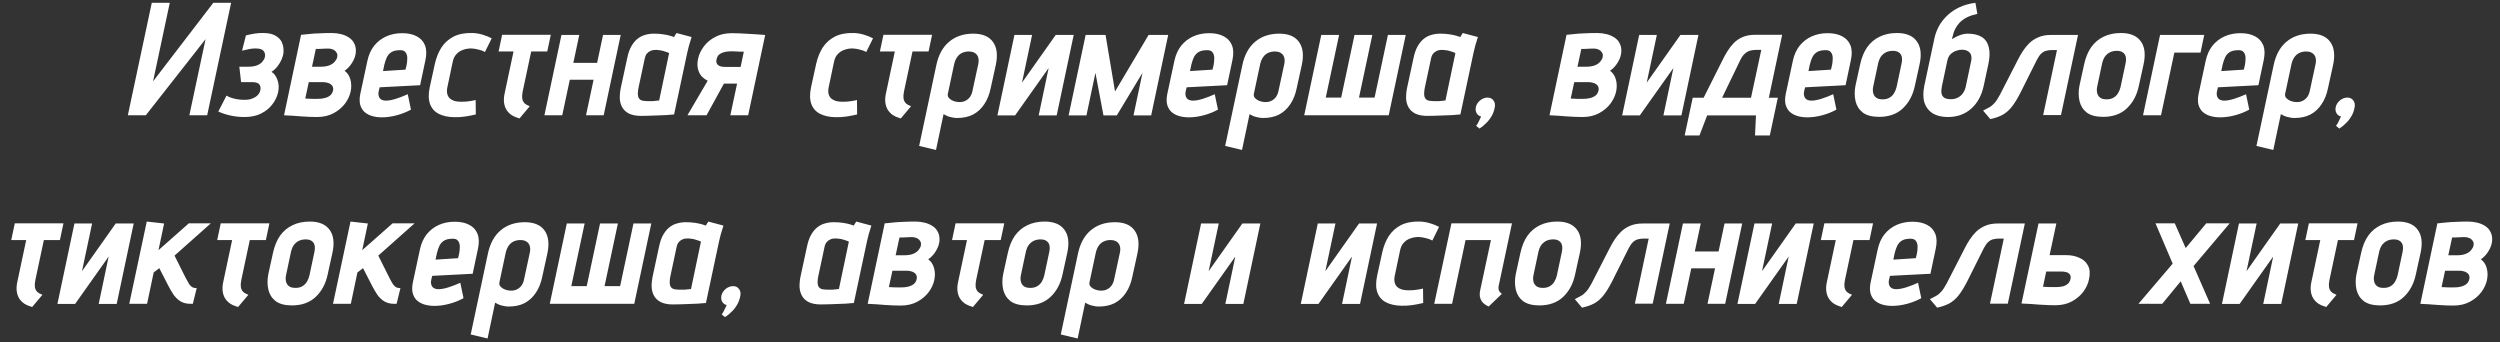 <svg width="358" height="49" viewBox="0 0 358 49" fill="none" xmlns="http://www.w3.org/2000/svg">
<rect x="0" y="0" width="358" height="49" fill="#333333" stroke="none"/>
<path d="M21.734 0.404H24.31L21.918 11.651L30.543 0.404H33.096L29.669 16.504H27.116L29.439 5.602L20.883 16.504H18.307L21.734 0.404ZM34.663 7.258L35.215 5.073C35.69 4.95 36.135 4.858 36.549 4.797C36.963 4.735 37.377 4.712 37.791 4.728C38.542 4.743 39.125 4.889 39.539 5.165C39.968 5.425 40.259 5.763 40.413 6.177C40.566 6.575 40.627 7.005 40.597 7.465C40.581 7.771 40.497 8.109 40.344 8.477C40.19 8.829 39.991 9.167 39.746 9.489C39.5 9.811 39.209 10.079 38.872 10.294C39.224 10.478 39.508 10.854 39.723 11.421C39.937 11.988 39.968 12.601 39.815 13.261C39.677 13.859 39.401 14.426 38.987 14.963C38.588 15.484 38.059 15.914 37.4 16.251C36.74 16.588 35.951 16.757 35.031 16.757C34.325 16.757 33.658 16.688 33.03 16.55C32.401 16.412 31.811 16.22 31.259 15.975L32.432 13.698C32.646 13.82 32.892 13.928 33.168 14.02C33.444 14.112 33.743 14.181 34.065 14.227C34.387 14.273 34.709 14.296 35.031 14.296C35.429 14.296 35.774 14.242 36.066 14.135C36.372 14.027 36.625 13.882 36.825 13.698C37.024 13.514 37.162 13.307 37.239 13.077C37.3 12.893 37.323 12.724 37.308 12.571C37.308 12.402 37.262 12.257 37.17 12.134C37.093 12.011 36.97 11.919 36.802 11.858C36.648 11.796 36.457 11.766 36.227 11.766H34.525L34.272 9.558H35.491C36.043 9.558 36.487 9.489 36.825 9.351C37.162 9.213 37.415 9.036 37.584 8.822C37.768 8.607 37.883 8.392 37.929 8.178C37.975 7.978 37.975 7.81 37.929 7.672C37.898 7.518 37.837 7.396 37.745 7.304C37.668 7.196 37.561 7.12 37.423 7.074C37.285 7.012 37.131 6.974 36.963 6.959C36.671 6.928 36.395 6.928 36.135 6.959C35.874 6.989 35.621 7.035 35.376 7.097C35.146 7.143 34.908 7.196 34.663 7.258ZM49.346 10.133C49.76 10.44 50.036 10.854 50.174 11.375C50.327 11.896 50.342 12.463 50.22 13.077C50.097 13.675 49.829 14.258 49.415 14.825C49.001 15.377 48.456 15.837 47.782 16.205C47.107 16.573 46.31 16.757 45.39 16.757C45.098 16.757 44.753 16.749 44.355 16.734C43.956 16.718 43.542 16.695 43.113 16.665C42.683 16.634 42.285 16.604 41.917 16.573C41.549 16.558 41.25 16.542 41.02 16.527C40.79 16.512 40.675 16.504 40.675 16.504L43.113 4.981C43.113 4.981 43.212 4.973 43.412 4.958C43.626 4.927 43.925 4.896 44.309 4.866C44.707 4.82 45.175 4.789 45.712 4.774C46.248 4.743 46.846 4.728 47.506 4.728C47.966 4.728 48.41 4.781 48.84 4.889C49.269 4.996 49.645 5.157 49.967 5.372C50.304 5.586 50.557 5.87 50.726 6.223C50.91 6.56 50.986 6.974 50.956 7.465C50.925 7.94 50.756 8.431 50.45 8.937C50.158 9.427 49.79 9.826 49.346 10.133ZM47.092 6.959C46.954 6.959 46.808 6.959 46.655 6.959C46.501 6.959 46.34 6.966 46.172 6.982C46.018 6.982 45.857 6.989 45.689 7.005C45.535 7.005 45.382 7.005 45.229 7.005L44.677 9.558H45.85C46.402 9.558 46.846 9.489 47.184 9.351C47.521 9.213 47.774 9.036 47.943 8.822C48.127 8.607 48.242 8.392 48.288 8.178C48.334 7.978 48.326 7.81 48.265 7.672C48.203 7.518 48.111 7.388 47.989 7.281C47.881 7.173 47.743 7.097 47.575 7.051C47.421 6.989 47.26 6.959 47.092 6.959ZM45.505 14.158C45.857 14.158 46.187 14.12 46.494 14.043C46.8 13.966 47.061 13.844 47.276 13.675C47.49 13.491 47.628 13.253 47.69 12.962C47.736 12.778 47.728 12.609 47.667 12.456C47.621 12.303 47.529 12.18 47.391 12.088C47.268 11.98 47.107 11.904 46.908 11.858C46.724 11.796 46.517 11.766 46.287 11.766H44.217L43.711 14.112C43.879 14.112 44.048 14.12 44.217 14.135C44.385 14.135 44.546 14.143 44.7 14.158C44.853 14.158 44.999 14.158 45.137 14.158C45.275 14.158 45.397 14.158 45.505 14.158ZM54.227 13.077C54.181 13.276 54.174 13.46 54.204 13.629C54.235 13.782 54.289 13.92 54.365 14.043C54.457 14.165 54.58 14.258 54.733 14.319C54.887 14.38 55.063 14.411 55.262 14.411C55.676 14.411 56.167 14.319 56.734 14.135C57.302 13.951 57.854 13.736 58.39 13.491L58.85 15.699C58.237 16.036 57.562 16.305 56.826 16.504C56.09 16.703 55.377 16.803 54.687 16.803C54.151 16.803 53.66 16.734 53.215 16.596C52.786 16.458 52.426 16.251 52.134 15.975C51.858 15.699 51.667 15.346 51.559 14.917C51.467 14.488 51.483 13.982 51.605 13.399L52.617 8.684C52.801 7.84 53.123 7.127 53.583 6.545C54.059 5.962 54.634 5.517 55.308 5.211C55.998 4.904 56.757 4.751 57.585 4.751C58.413 4.751 59.103 4.896 59.655 5.188C60.223 5.479 60.621 5.908 60.851 6.476C61.081 7.043 61.104 7.756 60.92 8.615L60.161 12.203L54.365 12.502L54.227 13.077ZM58.229 9.305C58.291 8.983 58.321 8.653 58.321 8.316C58.321 7.978 58.237 7.702 58.068 7.488C57.915 7.258 57.608 7.158 57.148 7.189C56.673 7.204 56.297 7.304 56.021 7.488C55.761 7.656 55.554 7.894 55.4 8.201C55.262 8.492 55.14 8.852 55.032 9.282L54.848 10.179L58.068 9.972L58.229 9.305ZM69.448 7.442C69.172 7.288 68.858 7.173 68.505 7.097C68.168 7.005 67.823 6.951 67.47 6.936C67.056 6.936 66.665 7.005 66.297 7.143C65.929 7.265 65.615 7.472 65.354 7.764C65.094 8.04 64.917 8.408 64.825 8.868L64.066 12.479C63.99 12.832 63.982 13.146 64.043 13.422C64.105 13.682 64.22 13.897 64.388 14.066C64.572 14.235 64.802 14.365 65.078 14.457C65.354 14.534 65.669 14.572 66.021 14.572C66.267 14.572 66.512 14.564 66.757 14.549C67.018 14.518 67.248 14.488 67.447 14.457C67.647 14.411 67.808 14.38 67.93 14.365C68.053 14.334 68.114 14.319 68.114 14.319L68.137 16.389C67.631 16.512 67.118 16.611 66.596 16.688C66.075 16.765 65.554 16.795 65.032 16.78C64.158 16.765 63.422 16.604 62.824 16.297C62.226 15.99 61.812 15.523 61.582 14.894C61.352 14.265 61.337 13.468 61.536 12.502L62.272 9.144C62.472 8.254 62.786 7.472 63.215 6.798C63.66 6.123 64.243 5.602 64.963 5.234C65.699 4.866 66.596 4.697 67.654 4.728C68.145 4.743 68.62 4.82 69.08 4.958C69.556 5.096 70 5.272 70.414 5.487L69.448 7.442ZM74.848 13.1C74.771 13.483 74.748 13.813 74.779 14.089C74.825 14.365 74.932 14.595 75.101 14.779C75.285 14.947 75.538 15.093 75.86 15.216L74.388 16.964C73.959 16.841 73.583 16.68 73.261 16.481C72.954 16.266 72.709 16.013 72.525 15.722C72.341 15.415 72.226 15.07 72.18 14.687C72.134 14.303 72.157 13.889 72.249 13.445L73.537 7.373H71.398L71.904 4.981H78.873L78.367 7.373H76.067L74.848 13.1ZM85.505 9.006L86.356 5.004H88.886L86.448 16.504H83.918L84.999 11.421H81.595L80.514 16.504H77.961L80.399 5.004H82.952L82.101 9.006H85.505ZM99.037 5.303C98.884 5.778 98.754 6.207 98.646 6.591C98.554 6.959 98.478 7.273 98.416 7.534L96.53 16.389C96.53 16.389 96.423 16.396 96.208 16.412C96.009 16.427 95.733 16.45 95.38 16.481C95.043 16.496 94.66 16.512 94.23 16.527C93.816 16.542 93.395 16.558 92.965 16.573C92.551 16.588 92.168 16.596 91.815 16.596C91.11 16.596 90.535 16.488 90.09 16.274C89.661 16.059 89.339 15.768 89.124 15.4C88.91 15.032 88.787 14.61 88.756 14.135C88.741 13.644 88.787 13.13 88.894 12.594L89.814 8.339C89.952 7.664 90.144 7.104 90.389 6.66C90.65 6.2 90.941 5.839 91.263 5.579C91.601 5.303 91.969 5.111 92.367 5.004C92.766 4.881 93.195 4.82 93.655 4.82C94.131 4.82 94.568 4.85 94.966 4.912C95.365 4.973 95.695 5.042 95.955 5.119C96.231 5.195 96.423 5.257 96.53 5.303C96.53 5.303 96.561 5.241 96.622 5.119C96.699 4.981 96.783 4.85 96.875 4.728L99.037 5.303ZM91.424 12.617C91.332 13.123 91.317 13.514 91.378 13.79C91.44 14.05 91.578 14.235 91.792 14.342C92.022 14.434 92.321 14.48 92.689 14.48C92.827 14.48 92.965 14.48 93.103 14.48C93.241 14.48 93.379 14.48 93.517 14.48C93.655 14.464 93.793 14.449 93.931 14.434C94.085 14.418 94.238 14.403 94.391 14.388L95.817 7.603C95.71 7.541 95.58 7.488 95.426 7.442C95.273 7.38 95.104 7.327 94.92 7.281C94.752 7.235 94.583 7.204 94.414 7.189C94.261 7.158 94.123 7.143 94 7.143C93.878 7.143 93.732 7.15 93.563 7.166C93.41 7.181 93.249 7.235 93.08 7.327C92.912 7.403 92.758 7.526 92.62 7.695C92.482 7.863 92.383 8.101 92.321 8.408L91.424 12.617ZM104.791 4.751C105.082 4.751 105.427 4.758 105.826 4.774C106.24 4.789 106.661 4.812 107.091 4.843C107.52 4.858 107.919 4.881 108.287 4.912C108.67 4.942 108.977 4.965 109.207 4.981C109.452 4.996 109.575 5.004 109.575 5.004L107.137 16.504H104.584L105.55 11.973H104.262C104.2 11.973 104.131 11.973 104.055 11.973C103.993 11.973 103.932 11.973 103.871 11.973C103.809 11.973 103.74 11.973 103.664 11.973L101.18 16.504H98.443L101.341 11.559C101.003 11.39 100.704 11.168 100.444 10.892C100.198 10.601 100.03 10.248 99.938 9.834C99.846 9.42 99.853 8.952 99.961 8.431C100.083 7.833 100.352 7.25 100.766 6.683C101.18 6.115 101.724 5.655 102.399 5.303C103.073 4.935 103.871 4.751 104.791 4.751ZM103.917 9.581H106.056L106.516 7.396C106.347 7.396 106.171 7.396 105.987 7.396C105.818 7.38 105.649 7.373 105.481 7.373C105.327 7.357 105.182 7.35 105.044 7.35C104.906 7.35 104.783 7.35 104.676 7.35C104.154 7.35 103.702 7.434 103.319 7.603C102.935 7.756 102.698 8.055 102.606 8.5C102.56 8.684 102.56 8.845 102.606 8.983C102.652 9.121 102.728 9.236 102.836 9.328C102.958 9.42 103.112 9.489 103.296 9.535C103.48 9.565 103.687 9.581 103.917 9.581ZM124.051 7.442C123.775 7.288 123.461 7.173 123.108 7.097C122.771 7.005 122.426 6.951 122.073 6.936C121.659 6.936 121.268 7.005 120.9 7.143C120.532 7.265 120.218 7.472 119.957 7.764C119.696 8.04 119.52 8.408 119.428 8.868L118.669 12.479C118.592 12.832 118.585 13.146 118.646 13.422C118.707 13.682 118.822 13.897 118.991 14.066C119.175 14.235 119.405 14.365 119.681 14.457C119.957 14.534 120.271 14.572 120.624 14.572C120.869 14.572 121.115 14.564 121.36 14.549C121.621 14.518 121.851 14.488 122.05 14.457C122.249 14.411 122.41 14.38 122.533 14.365C122.656 14.334 122.717 14.319 122.717 14.319L122.74 16.389C122.234 16.512 121.72 16.611 121.199 16.688C120.678 16.765 120.156 16.795 119.635 16.78C118.761 16.765 118.025 16.604 117.427 16.297C116.829 15.99 116.415 15.523 116.185 14.894C115.955 14.265 115.94 13.468 116.139 12.502L116.875 9.144C117.074 8.254 117.389 7.472 117.818 6.798C118.263 6.123 118.845 5.602 119.566 5.234C120.302 4.866 121.199 4.697 122.257 4.728C122.748 4.743 123.223 4.82 123.683 4.958C124.158 5.096 124.603 5.272 125.017 5.487L124.051 7.442ZM129.451 13.1C129.374 13.483 129.351 13.813 129.382 14.089C129.428 14.365 129.535 14.595 129.704 14.779C129.888 14.947 130.141 15.093 130.463 15.216L128.991 16.964C128.561 16.841 128.186 16.68 127.864 16.481C127.557 16.266 127.312 16.013 127.128 15.722C126.944 15.415 126.829 15.07 126.783 14.687C126.737 14.303 126.76 13.889 126.852 13.445L128.14 7.373H126.001L126.507 4.981H133.476L132.97 7.373H130.67L129.451 13.1ZM141.879 12.571C141.695 13.506 141.38 14.296 140.936 14.94C140.506 15.584 139.97 16.075 139.326 16.412C138.682 16.734 137.93 16.895 137.072 16.895C136.888 16.895 136.704 16.88 136.52 16.849C136.336 16.818 136.159 16.78 135.991 16.734C135.822 16.688 135.661 16.627 135.508 16.55C135.37 16.488 135.239 16.419 135.117 16.343L134.036 21.472L131.621 20.897L134.082 9.328C134.388 7.871 134.994 6.759 135.899 5.993C136.819 5.211 137.976 4.82 139.372 4.82C140.69 4.82 141.633 5.218 142.201 6.016C142.768 6.813 142.898 7.917 142.592 9.328L141.879 12.571ZM140.085 9.19C140.161 8.822 140.161 8.507 140.085 8.247C140.008 7.971 139.855 7.756 139.625 7.603C139.395 7.449 139.096 7.373 138.728 7.373C138.375 7.373 138.053 7.442 137.762 7.58C137.47 7.718 137.233 7.925 137.049 8.201C136.865 8.461 136.727 8.791 136.635 9.19L135.738 13.399C135.692 13.598 135.715 13.774 135.807 13.928C135.914 14.081 136.06 14.211 136.244 14.319C136.428 14.426 136.619 14.503 136.819 14.549C137.033 14.595 137.233 14.618 137.417 14.618C137.754 14.618 138.045 14.549 138.291 14.411C138.551 14.273 138.766 14.081 138.935 13.836C139.103 13.575 139.218 13.268 139.28 12.916L140.085 9.19ZM147.797 5.004L146.348 11.835L151.178 5.004H153.754L151.316 16.527H148.74L150.166 9.742L145.359 16.527H142.829L145.267 5.004H147.797ZM164.479 5.004H167.285L164.847 16.527H162.317L163.605 10.432L159.925 16.527H158.016L156.866 10.432L155.578 16.527H153.025L155.463 5.004H158.315L159.672 13.1L164.479 5.004ZM169.789 13.077C169.743 13.276 169.735 13.46 169.766 13.629C169.797 13.782 169.85 13.92 169.927 14.043C170.019 14.165 170.142 14.258 170.295 14.319C170.448 14.38 170.625 14.411 170.824 14.411C171.238 14.411 171.729 14.319 172.296 14.135C172.863 13.951 173.415 13.736 173.952 13.491L174.412 15.699C173.799 16.036 173.124 16.305 172.388 16.504C171.652 16.703 170.939 16.803 170.249 16.803C169.712 16.803 169.222 16.734 168.777 16.596C168.348 16.458 167.987 16.251 167.696 15.975C167.42 15.699 167.228 15.346 167.121 14.917C167.029 14.488 167.044 13.982 167.167 13.399L168.179 8.684C168.363 7.84 168.685 7.127 169.145 6.545C169.62 5.962 170.195 5.517 170.87 5.211C171.56 4.904 172.319 4.751 173.147 4.751C173.975 4.751 174.665 4.896 175.217 5.188C175.784 5.479 176.183 5.908 176.413 6.476C176.643 7.043 176.666 7.756 176.482 8.615L175.723 12.203L169.927 12.502L169.789 13.077ZM173.791 9.305C173.852 8.983 173.883 8.653 173.883 8.316C173.883 7.978 173.799 7.702 173.63 7.488C173.477 7.258 173.17 7.158 172.71 7.189C172.235 7.204 171.859 7.304 171.583 7.488C171.322 7.656 171.115 7.894 170.962 8.201C170.824 8.492 170.701 8.852 170.594 9.282L170.41 10.179L173.63 9.972L173.791 9.305ZM185.7 12.571C185.516 13.506 185.202 14.296 184.757 14.94C184.328 15.584 183.791 16.075 183.147 16.412C182.503 16.734 181.752 16.895 180.893 16.895C180.709 16.895 180.525 16.88 180.341 16.849C180.157 16.818 179.981 16.78 179.812 16.734C179.643 16.688 179.482 16.627 179.329 16.55C179.191 16.488 179.061 16.419 178.938 16.343L177.857 21.472L175.442 20.897L177.903 9.328C178.21 7.871 178.815 6.759 179.72 5.993C180.64 5.211 181.798 4.82 183.193 4.82C184.512 4.82 185.455 5.218 186.022 6.016C186.589 6.813 186.72 7.917 186.413 9.328L185.7 12.571ZM183.906 9.19C183.983 8.822 183.983 8.507 183.906 8.247C183.829 7.971 183.676 7.756 183.446 7.603C183.216 7.449 182.917 7.373 182.549 7.373C182.196 7.373 181.874 7.442 181.583 7.58C181.292 7.718 181.054 7.925 180.87 8.201C180.686 8.461 180.548 8.791 180.456 9.19L179.559 13.399C179.513 13.598 179.536 13.774 179.628 13.928C179.735 14.081 179.881 14.211 180.065 14.319C180.249 14.426 180.441 14.503 180.64 14.549C180.855 14.595 181.054 14.618 181.238 14.618C181.575 14.618 181.867 14.549 182.112 14.411C182.373 14.273 182.587 14.081 182.756 13.836C182.925 13.575 183.04 13.268 183.101 12.916L183.906 9.19ZM198.749 5.004H201.302L198.864 16.504H186.766L189.204 5.004H191.757L189.848 13.974H192.056L193.965 5.004H196.518L194.609 13.974H196.84L198.749 5.004ZM211.634 5.303C211.481 5.778 211.35 6.207 211.243 6.591C211.151 6.959 211.074 7.273 211.013 7.534L209.127 16.389C209.127 16.389 209.02 16.396 208.805 16.412C208.606 16.427 208.33 16.45 207.977 16.481C207.64 16.496 207.256 16.512 206.827 16.527C206.413 16.542 205.991 16.558 205.562 16.573C205.148 16.588 204.765 16.596 204.412 16.596C203.707 16.596 203.132 16.488 202.687 16.274C202.258 16.059 201.936 15.768 201.721 15.4C201.506 15.032 201.384 14.61 201.353 14.135C201.338 13.644 201.384 13.13 201.491 12.594L202.411 8.339C202.549 7.664 202.741 7.104 202.986 6.66C203.247 6.2 203.538 5.839 203.86 5.579C204.197 5.303 204.565 5.111 204.964 5.004C205.363 4.881 205.792 4.82 206.252 4.82C206.727 4.82 207.164 4.85 207.563 4.912C207.962 4.973 208.291 5.042 208.552 5.119C208.828 5.195 209.02 5.257 209.127 5.303C209.127 5.303 209.158 5.241 209.219 5.119C209.296 4.981 209.38 4.85 209.472 4.728L211.634 5.303ZM204.021 12.617C203.929 13.123 203.914 13.514 203.975 13.79C204.036 14.05 204.174 14.235 204.389 14.342C204.619 14.434 204.918 14.48 205.286 14.48C205.424 14.48 205.562 14.48 205.7 14.48C205.838 14.48 205.976 14.48 206.114 14.48C206.252 14.464 206.39 14.449 206.528 14.434C206.681 14.418 206.835 14.403 206.988 14.388L208.414 7.603C208.307 7.541 208.176 7.488 208.023 7.442C207.87 7.38 207.701 7.327 207.517 7.281C207.348 7.235 207.18 7.204 207.011 7.189C206.858 7.158 206.72 7.143 206.597 7.143C206.474 7.143 206.329 7.15 206.16 7.166C206.007 7.181 205.846 7.235 205.677 7.327C205.508 7.403 205.355 7.526 205.217 7.695C205.079 7.863 204.979 8.101 204.918 8.408L204.021 12.617ZM211.384 18.022C211.553 17.807 211.683 17.585 211.775 17.355C211.883 17.14 211.99 16.918 212.097 16.688C211.806 16.611 211.591 16.45 211.453 16.205C211.315 15.96 211.277 15.676 211.338 15.354C211.415 14.986 211.614 14.664 211.936 14.388C212.274 14.112 212.634 13.974 213.017 13.974C213.385 13.974 213.669 14.112 213.868 14.388C214.068 14.664 214.129 14.986 214.052 15.354C213.96 15.875 213.792 16.328 213.546 16.711C213.316 17.094 213.063 17.409 212.787 17.654C212.527 17.915 212.304 18.106 212.12 18.229C211.936 18.352 211.852 18.413 211.867 18.413L211.384 18.022ZM230.561 10.133C230.975 10.44 231.251 10.854 231.389 11.375C231.542 11.896 231.557 12.463 231.435 13.077C231.312 13.675 231.044 14.258 230.63 14.825C230.216 15.377 229.671 15.837 228.997 16.205C228.322 16.573 227.525 16.757 226.605 16.757C226.313 16.757 225.968 16.749 225.57 16.734C225.171 16.718 224.757 16.695 224.328 16.665C223.898 16.634 223.5 16.604 223.132 16.573C222.764 16.558 222.465 16.542 222.235 16.527C222.005 16.512 221.89 16.504 221.89 16.504L224.328 4.981C224.328 4.981 224.427 4.973 224.627 4.958C224.841 4.927 225.14 4.896 225.524 4.866C225.922 4.82 226.39 4.789 226.927 4.774C227.463 4.743 228.061 4.728 228.721 4.728C229.181 4.728 229.625 4.781 230.055 4.889C230.484 4.996 230.86 5.157 231.182 5.372C231.519 5.586 231.772 5.87 231.941 6.223C232.125 6.56 232.201 6.974 232.171 7.465C232.14 7.94 231.971 8.431 231.665 8.937C231.373 9.427 231.005 9.826 230.561 10.133ZM228.307 6.959C228.169 6.959 228.023 6.959 227.87 6.959C227.716 6.959 227.555 6.966 227.387 6.982C227.233 6.982 227.072 6.989 226.904 7.005C226.75 7.005 226.597 7.005 226.444 7.005L225.892 9.558H227.065C227.617 9.558 228.061 9.489 228.399 9.351C228.736 9.213 228.989 9.036 229.158 8.822C229.342 8.607 229.457 8.392 229.503 8.178C229.549 7.978 229.541 7.81 229.48 7.672C229.418 7.518 229.326 7.388 229.204 7.281C229.096 7.173 228.958 7.097 228.79 7.051C228.636 6.989 228.475 6.959 228.307 6.959ZM226.72 14.158C227.072 14.158 227.402 14.12 227.709 14.043C228.015 13.966 228.276 13.844 228.491 13.675C228.705 13.491 228.843 13.253 228.905 12.962C228.951 12.778 228.943 12.609 228.882 12.456C228.836 12.303 228.744 12.18 228.606 12.088C228.483 11.98 228.322 11.904 228.123 11.858C227.939 11.796 227.732 11.766 227.502 11.766H225.432L224.926 14.112C225.094 14.112 225.263 14.12 225.432 14.135C225.6 14.135 225.761 14.143 225.915 14.158C226.068 14.158 226.214 14.158 226.352 14.158C226.49 14.158 226.612 14.158 226.72 14.158ZM237.259 5.004L235.81 11.835L240.64 5.004H243.216L240.778 16.527H238.202L239.628 9.742L234.821 16.527H232.291L234.729 5.004H237.259ZM253.297 13.997H254.585L253.435 19.402H251.319L251.457 16.527H244.465L243.361 19.402H241.245L242.395 13.997H243.959L246.742 8.454C246.926 8.086 247.141 7.702 247.386 7.304C247.647 6.89 247.946 6.506 248.283 6.154C248.636 5.801 249.057 5.517 249.548 5.303C250.054 5.088 250.652 4.981 251.342 4.981H255.206L253.297 13.997ZM246.604 13.997H250.744L252.216 7.143H251.503C251.258 7.143 251.028 7.166 250.813 7.212C250.598 7.242 250.399 7.311 250.215 7.419C250.031 7.526 249.855 7.672 249.686 7.856C249.517 8.04 249.364 8.277 249.226 8.569L246.604 13.997ZM258.352 13.077C258.306 13.276 258.299 13.46 258.329 13.629C258.36 13.782 258.414 13.92 258.49 14.043C258.582 14.165 258.705 14.258 258.858 14.319C259.012 14.38 259.188 14.411 259.387 14.411C259.801 14.411 260.292 14.319 260.859 14.135C261.427 13.951 261.979 13.736 262.515 13.491L262.975 15.699C262.362 16.036 261.687 16.305 260.951 16.504C260.215 16.703 259.502 16.803 258.812 16.803C258.276 16.803 257.785 16.734 257.34 16.596C256.911 16.458 256.551 16.251 256.259 15.975C255.983 15.699 255.792 15.346 255.684 14.917C255.592 14.488 255.608 13.982 255.73 13.399L256.742 8.684C256.926 7.84 257.248 7.127 257.708 6.545C258.184 5.962 258.759 5.517 259.433 5.211C260.123 4.904 260.882 4.751 261.71 4.751C262.538 4.751 263.228 4.896 263.78 5.188C264.348 5.479 264.746 5.908 264.976 6.476C265.206 7.043 265.229 7.756 265.045 8.615L264.286 12.203L258.49 12.502L258.352 13.077ZM262.354 9.305C262.416 8.983 262.446 8.653 262.446 8.316C262.446 7.978 262.362 7.702 262.193 7.488C262.04 7.258 261.733 7.158 261.273 7.189C260.798 7.204 260.422 7.304 260.146 7.488C259.886 7.656 259.679 7.894 259.525 8.201C259.387 8.492 259.265 8.852 259.157 9.282L258.973 10.179L262.193 9.972L262.354 9.305ZM274.217 12.249C273.941 13.598 273.366 14.687 272.492 15.515C271.634 16.328 270.499 16.734 269.088 16.734C268.076 16.734 267.294 16.527 266.742 16.113C266.206 15.684 265.861 15.132 265.707 14.457C265.554 13.767 265.554 13.031 265.707 12.249L266.374 9.213C266.589 8.231 266.926 7.411 267.386 6.752C267.862 6.092 268.452 5.594 269.157 5.257C269.878 4.904 270.706 4.728 271.641 4.728C272.975 4.728 273.926 5.126 274.493 5.924C275.061 6.706 275.191 7.802 274.884 9.213L274.217 12.249ZM272.308 9.075C272.385 8.707 272.393 8.392 272.331 8.132C272.27 7.856 272.132 7.649 271.917 7.511C271.718 7.357 271.434 7.281 271.066 7.281C270.698 7.281 270.369 7.35 270.077 7.488C269.801 7.626 269.564 7.825 269.364 8.086C269.18 8.346 269.042 8.676 268.95 9.075L268.237 12.433C268.176 12.739 268.176 13.031 268.237 13.307C268.299 13.583 268.437 13.805 268.651 13.974C268.866 14.143 269.18 14.227 269.594 14.227C269.978 14.227 270.3 14.15 270.56 13.997C270.836 13.844 271.059 13.629 271.227 13.353C271.396 13.077 271.519 12.77 271.595 12.433L272.308 9.075ZM281.753 4.82C282.611 4.82 283.294 4.981 283.8 5.303C284.306 5.625 284.635 6.108 284.789 6.752C284.957 7.396 284.942 8.193 284.743 9.144L284.076 12.249C283.784 13.644 283.186 14.748 282.282 15.561C281.377 16.358 280.265 16.757 278.947 16.757C278.088 16.757 277.367 16.588 276.785 16.251C276.217 15.898 275.819 15.392 275.589 14.733C275.374 14.058 275.366 13.23 275.566 12.249L277.015 5.464C277.137 4.896 277.352 4.321 277.659 3.739C277.981 3.156 278.402 2.627 278.924 2.152C279.399 1.707 279.966 1.331 280.626 1.025C281.285 0.718 282.036 0.511 282.88 0.404L283.156 1.991C282.634 2.098 282.159 2.251 281.73 2.451C281.316 2.65 280.94 2.918 280.603 3.256C280.357 3.516 280.15 3.815 279.982 4.153C279.813 4.49 279.675 4.904 279.568 5.395L279.522 5.602C279.721 5.479 279.943 5.356 280.189 5.234C280.449 5.111 280.71 5.011 280.971 4.935C281.247 4.858 281.507 4.82 281.753 4.82ZM280.925 7.12C280.741 7.12 280.541 7.15 280.327 7.212C280.112 7.258 279.905 7.342 279.706 7.465C279.506 7.572 279.33 7.725 279.177 7.925C279.039 8.109 278.939 8.331 278.878 8.592L278.073 12.387C277.996 12.77 277.981 13.1 278.027 13.376C278.073 13.636 278.203 13.844 278.418 13.997C278.632 14.135 278.954 14.204 279.384 14.204C279.752 14.204 280.081 14.127 280.373 13.974C280.664 13.82 280.902 13.614 281.086 13.353C281.285 13.077 281.423 12.755 281.5 12.387L282.259 8.799C282.335 8.446 282.335 8.147 282.259 7.902C282.182 7.641 282.029 7.449 281.799 7.327C281.584 7.189 281.293 7.12 280.925 7.12ZM293.707 5.004H297.571L295.133 16.481H292.58L294.558 7.166H293.845C293.523 7.166 293.232 7.204 292.971 7.281C292.726 7.357 292.496 7.495 292.281 7.695C292.082 7.894 291.882 8.185 291.683 8.569L289.337 13.261C288.908 14.104 288.494 14.779 288.095 15.285C287.712 15.775 287.275 16.159 286.784 16.435C286.309 16.695 285.718 16.902 285.013 17.056L283.978 15.837C284.315 15.668 284.607 15.515 284.852 15.377C285.113 15.239 285.358 15.04 285.588 14.779C285.833 14.518 286.094 14.127 286.37 13.606L289.015 8.454C289.199 8.086 289.421 7.702 289.682 7.304C289.943 6.905 290.249 6.529 290.602 6.177C290.97 5.824 291.407 5.54 291.913 5.326C292.419 5.111 293.017 5.004 293.707 5.004ZM306.292 12.249C306.016 13.598 305.441 14.687 304.567 15.515C303.708 16.328 302.573 16.734 301.163 16.734C300.151 16.734 299.369 16.527 298.817 16.113C298.28 15.684 297.935 15.132 297.782 14.457C297.628 13.767 297.628 13.031 297.782 12.249L298.449 9.213C298.663 8.231 299.001 7.411 299.461 6.752C299.936 6.092 300.526 5.594 301.232 5.257C301.952 4.904 302.78 4.728 303.716 4.728C305.05 4.728 306 5.126 306.568 5.924C307.135 6.706 307.265 7.802 306.959 9.213L306.292 12.249ZM304.383 9.075C304.459 8.707 304.467 8.392 304.406 8.132C304.344 7.856 304.206 7.649 303.992 7.511C303.792 7.357 303.509 7.281 303.141 7.281C302.773 7.281 302.443 7.35 302.152 7.488C301.876 7.626 301.638 7.825 301.439 8.086C301.255 8.346 301.117 8.676 301.025 9.075L300.312 12.433C300.25 12.739 300.25 13.031 300.312 13.307C300.373 13.583 300.511 13.805 300.726 13.974C300.94 14.143 301.255 14.227 301.669 14.227C302.052 14.227 302.374 14.15 302.635 13.997C302.911 13.844 303.133 13.629 303.302 13.353C303.47 13.077 303.593 12.77 303.67 12.433L304.383 9.075ZM309.319 5.004H315.644L315.115 7.534H311.366L309.457 16.504H306.881L309.319 5.004ZM317.47 13.077C317.424 13.276 317.416 13.46 317.447 13.629C317.477 13.782 317.531 13.92 317.608 14.043C317.7 14.165 317.822 14.258 317.976 14.319C318.129 14.38 318.305 14.411 318.505 14.411C318.919 14.411 319.409 14.319 319.977 14.135C320.544 13.951 321.096 13.736 321.633 13.491L322.093 15.699C321.479 16.036 320.805 16.305 320.069 16.504C319.333 16.703 318.62 16.803 317.93 16.803C317.393 16.803 316.902 16.734 316.458 16.596C316.028 16.458 315.668 16.251 315.377 15.975C315.101 15.699 314.909 15.346 314.802 14.917C314.71 14.488 314.725 13.982 314.848 13.399L315.86 8.684C316.044 7.84 316.366 7.127 316.826 6.545C317.301 5.962 317.876 5.517 318.551 5.211C319.241 4.904 320 4.751 320.828 4.751C321.656 4.751 322.346 4.896 322.898 5.188C323.465 5.479 323.864 5.908 324.094 6.476C324.324 7.043 324.347 7.756 324.163 8.615L323.404 12.203L317.608 12.502L317.47 13.077ZM321.472 9.305C321.533 8.983 321.564 8.653 321.564 8.316C321.564 7.978 321.479 7.702 321.311 7.488C321.157 7.258 320.851 7.158 320.391 7.189C319.915 7.204 319.54 7.304 319.264 7.488C319.003 7.656 318.796 7.894 318.643 8.201C318.505 8.492 318.382 8.852 318.275 9.282L318.091 10.179L321.311 9.972L321.472 9.305ZM333.381 12.571C333.197 13.506 332.882 14.296 332.438 14.94C332.008 15.584 331.472 16.075 330.828 16.412C330.184 16.734 329.432 16.895 328.574 16.895C328.39 16.895 328.206 16.88 328.022 16.849C327.838 16.818 327.661 16.78 327.493 16.734C327.324 16.688 327.163 16.627 327.01 16.55C326.872 16.488 326.741 16.419 326.619 16.343L325.538 21.472L323.123 20.897L325.584 9.328C325.89 7.871 326.496 6.759 327.401 5.993C328.321 5.211 329.478 4.82 330.874 4.82C332.192 4.82 333.135 5.218 333.703 6.016C334.27 6.813 334.4 7.917 334.094 9.328L333.381 12.571ZM331.587 9.19C331.663 8.822 331.663 8.507 331.587 8.247C331.51 7.971 331.357 7.756 331.127 7.603C330.897 7.449 330.598 7.373 330.23 7.373C329.877 7.373 329.555 7.442 329.264 7.58C328.972 7.718 328.735 7.925 328.551 8.201C328.367 8.461 328.229 8.791 328.137 9.19L327.24 13.399C327.194 13.598 327.217 13.774 327.309 13.928C327.416 14.081 327.562 14.211 327.746 14.319C327.93 14.426 328.121 14.503 328.321 14.549C328.535 14.595 328.735 14.618 328.919 14.618C329.256 14.618 329.547 14.549 329.793 14.411C330.053 14.273 330.268 14.081 330.437 13.836C330.605 13.575 330.72 13.268 330.782 12.916L331.587 9.19ZM334.515 18.022C334.684 17.807 334.814 17.585 334.906 17.355C335.014 17.14 335.121 16.918 335.228 16.688C334.937 16.611 334.722 16.45 334.584 16.205C334.446 15.96 334.408 15.676 334.469 15.354C334.546 14.986 334.745 14.664 335.067 14.388C335.405 14.112 335.765 13.974 336.148 13.974C336.516 13.974 336.8 14.112 336.999 14.388C337.199 14.664 337.26 14.986 337.183 15.354C337.091 15.875 336.923 16.328 336.677 16.711C336.447 17.094 336.194 17.409 335.918 17.654C335.658 17.915 335.435 18.106 335.251 18.229C335.067 18.352 334.983 18.413 334.998 18.413L334.515 18.022ZM5.062 40.1C4.985 40.483 4.962 40.813 4.993 41.089C5.039 41.365 5.146 41.595 5.315 41.779C5.499 41.947 5.752 42.093 6.074 42.216L4.602 43.964C4.172 43.841 3.797 43.68 3.475 43.481C3.168 43.266 2.923 43.013 2.739 42.722C2.555 42.415 2.44 42.07 2.394 41.687C2.348 41.303 2.371 40.889 2.463 40.445L3.751 34.373H1.612L2.118 31.981H9.087L8.581 34.373H6.281L5.062 40.1ZM13.189 32.004L11.74 38.835L16.57 32.004H19.146L16.708 43.527H14.132L15.558 36.742L10.751 43.527H8.221L10.659 32.004H13.189ZM26.605 39.824C26.804 40.207 26.973 40.506 27.11 40.721C27.264 40.92 27.41 41.058 27.547 41.135C27.701 41.212 27.869 41.25 28.053 41.25H28.169L27.616 43.504H27.271C26.704 43.504 26.221 43.381 25.823 43.136C25.439 42.891 25.11 42.569 24.834 42.17C24.573 41.771 24.328 41.349 24.098 40.905L22.809 38.398L22.005 39.019L21.061 43.504H18.509L21.015 31.728L23.5 32.004L22.695 35.822L27.041 31.981H30.192L24.994 36.604L26.605 39.824ZM34.553 40.1C34.476 40.483 34.453 40.813 34.484 41.089C34.53 41.365 34.637 41.595 34.806 41.779C34.99 41.947 35.243 42.093 35.565 42.216L34.093 43.964C33.664 43.841 33.288 43.68 32.966 43.481C32.659 43.266 32.414 43.013 32.23 42.722C32.046 42.415 31.931 42.07 31.885 41.687C31.839 41.303 31.862 40.889 31.954 40.445L33.242 34.373H31.103L31.609 31.981H38.578L38.072 34.373H35.772L34.553 40.1ZM46.935 39.249C46.659 40.598 46.084 41.687 45.21 42.515C44.351 43.328 43.217 43.734 41.806 43.734C40.794 43.734 40.012 43.527 39.46 43.113C38.923 42.684 38.578 42.132 38.425 41.457C38.272 40.767 38.272 40.031 38.425 39.249L39.092 36.213C39.307 35.231 39.644 34.411 40.104 33.752C40.579 33.093 41.17 32.594 41.875 32.257C42.596 31.904 43.424 31.728 44.359 31.728C45.693 31.728 46.644 32.127 47.211 32.924C47.778 33.706 47.909 34.802 47.602 36.213L46.935 39.249ZM45.026 36.075C45.103 35.707 45.11 35.392 45.049 35.132C44.988 34.856 44.85 34.649 44.635 34.511C44.436 34.358 44.152 34.281 43.784 34.281C43.416 34.281 43.086 34.35 42.795 34.488C42.519 34.626 42.281 34.825 42.082 35.086C41.898 35.346 41.76 35.676 41.668 36.075L40.955 39.433C40.894 39.739 40.894 40.031 40.955 40.307C41.016 40.583 41.154 40.805 41.369 40.974C41.584 41.142 41.898 41.227 42.312 41.227C42.695 41.227 43.017 41.15 43.278 40.997C43.554 40.843 43.776 40.629 43.945 40.353C44.114 40.077 44.236 39.77 44.313 39.433L45.026 36.075ZM55.781 39.824C55.981 40.207 56.149 40.506 56.287 40.721C56.441 40.92 56.586 41.058 56.724 41.135C56.878 41.212 57.046 41.25 57.23 41.25H57.345L56.793 43.504H56.448C55.881 43.504 55.398 43.381 54.999 43.136C54.616 42.891 54.286 42.569 54.01 42.17C53.75 41.771 53.504 41.349 53.274 40.905L51.986 38.398L51.181 39.019L50.238 43.504H47.685L50.192 31.728L52.676 32.004L51.871 35.822L56.218 31.981H59.369L54.171 36.604L55.781 39.824ZM61.752 40.077C61.706 40.276 61.698 40.46 61.729 40.629C61.759 40.782 61.813 40.92 61.89 41.043C61.982 41.166 62.104 41.258 62.258 41.319C62.411 41.38 62.587 41.411 62.787 41.411C63.201 41.411 63.691 41.319 64.259 41.135C64.826 40.951 65.378 40.736 65.915 40.491L66.375 42.699C65.761 43.036 65.087 43.304 64.351 43.504C63.615 43.703 62.902 43.803 62.212 43.803C61.675 43.803 61.184 43.734 60.74 43.596C60.31 43.458 59.95 43.251 59.659 42.975C59.383 42.699 59.191 42.346 59.084 41.917C58.992 41.487 59.007 40.981 59.13 40.399L60.142 35.684C60.326 34.84 60.648 34.127 61.108 33.545C61.583 32.962 62.158 32.517 62.833 32.211C63.523 31.904 64.282 31.751 65.11 31.751C65.938 31.751 66.628 31.896 67.18 32.188C67.747 32.479 68.146 32.908 68.376 33.476C68.606 34.043 68.629 34.756 68.445 35.615L67.686 39.203L61.89 39.502L61.752 40.077ZM65.754 36.305C65.815 35.983 65.846 35.653 65.846 35.316C65.846 34.978 65.761 34.703 65.593 34.488C65.439 34.258 65.133 34.158 64.673 34.189C64.197 34.204 63.822 34.304 63.546 34.488C63.285 34.657 63.078 34.894 62.925 35.201C62.787 35.492 62.664 35.852 62.557 36.282L62.373 37.179L65.593 36.972L65.754 36.305ZM77.663 39.571C77.479 40.506 77.164 41.296 76.72 41.94C76.29 42.584 75.754 43.075 75.11 43.412C74.466 43.734 73.714 43.895 72.856 43.895C72.672 43.895 72.488 43.88 72.304 43.849C72.12 43.818 71.943 43.78 71.775 43.734C71.606 43.688 71.445 43.627 71.292 43.55C71.154 43.489 71.023 43.419 70.901 43.343L69.82 48.472L67.405 47.897L69.866 36.328C70.172 34.871 70.778 33.76 71.683 32.993C72.603 32.211 73.76 31.82 75.156 31.82C76.474 31.82 77.417 32.218 77.985 33.016C78.552 33.813 78.682 34.917 78.376 36.328L77.663 39.571ZM75.869 36.19C75.945 35.822 75.945 35.508 75.869 35.247C75.792 34.971 75.639 34.756 75.409 34.603C75.179 34.45 74.88 34.373 74.512 34.373C74.159 34.373 73.837 34.442 73.546 34.58C73.254 34.718 73.017 34.925 72.833 35.201C72.649 35.462 72.511 35.791 72.419 36.19L71.522 40.399C71.476 40.598 71.499 40.775 71.591 40.928C71.698 41.081 71.844 41.212 72.028 41.319C72.212 41.426 72.403 41.503 72.603 41.549C72.817 41.595 73.017 41.618 73.201 41.618C73.538 41.618 73.829 41.549 74.075 41.411C74.335 41.273 74.55 41.081 74.719 40.836C74.887 40.575 75.002 40.269 75.064 39.916L75.869 36.19ZM90.711 32.004H93.264L90.826 43.504H78.728L81.166 32.004H83.719L81.81 40.974H84.018L85.927 32.004H88.48L86.571 40.974H88.802L90.711 32.004ZM103.597 32.303C103.444 32.778 103.313 33.208 103.206 33.591C103.114 33.959 103.037 34.273 102.976 34.534L101.09 43.389C101.09 43.389 100.983 43.397 100.768 43.412C100.569 43.427 100.293 43.45 99.94 43.481C99.603 43.496 99.219 43.511 98.79 43.527C98.376 43.542 97.954 43.557 97.525 43.573C97.111 43.588 96.728 43.596 96.375 43.596C95.669 43.596 95.094 43.489 94.65 43.274C94.221 43.059 93.898 42.768 93.684 42.4C93.469 42.032 93.347 41.61 93.316 41.135C93.3 40.644 93.347 40.13 93.454 39.594L94.374 35.339C94.512 34.664 94.704 34.105 94.949 33.66C95.21 33.2 95.501 32.84 95.823 32.579C96.16 32.303 96.528 32.111 96.927 32.004C97.326 31.881 97.755 31.82 98.215 31.82C98.69 31.82 99.127 31.851 99.526 31.912C99.924 31.973 100.254 32.042 100.515 32.119C100.791 32.196 100.983 32.257 101.09 32.303C101.09 32.303 101.121 32.242 101.182 32.119C101.259 31.981 101.343 31.851 101.435 31.728L103.597 32.303ZM95.984 39.617C95.892 40.123 95.876 40.514 95.938 40.79C95.999 41.05 96.137 41.234 96.352 41.342C96.582 41.434 96.881 41.48 97.249 41.48C97.387 41.48 97.525 41.48 97.663 41.48C97.801 41.48 97.939 41.48 98.077 41.48C98.215 41.465 98.353 41.449 98.491 41.434C98.644 41.419 98.797 41.403 98.951 41.388L100.377 34.603C100.27 34.541 100.139 34.488 99.986 34.442C99.832 34.38 99.664 34.327 99.48 34.281C99.311 34.235 99.142 34.204 98.974 34.189C98.82 34.158 98.683 34.143 98.56 34.143C98.437 34.143 98.291 34.151 98.123 34.166C97.969 34.181 97.808 34.235 97.64 34.327C97.471 34.404 97.318 34.526 97.18 34.695C97.042 34.864 96.942 35.101 96.881 35.408L95.984 39.617ZM103.347 45.022C103.516 44.807 103.646 44.585 103.738 44.355C103.846 44.14 103.953 43.918 104.06 43.688C103.769 43.611 103.554 43.45 103.416 43.205C103.278 42.959 103.24 42.676 103.301 42.354C103.378 41.986 103.577 41.664 103.899 41.388C104.237 41.112 104.597 40.974 104.98 40.974C105.348 40.974 105.632 41.112 105.831 41.388C106.031 41.664 106.092 41.986 106.015 42.354C105.923 42.875 105.755 43.328 105.509 43.711C105.279 44.094 105.026 44.408 104.75 44.654C104.49 44.914 104.267 45.106 104.083 45.229C103.899 45.352 103.815 45.413 103.83 45.413L103.347 45.022ZM124.778 32.303C124.624 32.778 124.494 33.208 124.387 33.591C124.295 33.959 124.218 34.273 124.157 34.534L122.271 43.389C122.271 43.389 122.163 43.397 121.949 43.412C121.749 43.427 121.473 43.45 121.121 43.481C120.783 43.496 120.4 43.511 119.971 43.527C119.557 43.542 119.135 43.557 118.706 43.573C118.292 43.588 117.908 43.596 117.556 43.596C116.85 43.596 116.275 43.489 115.831 43.274C115.401 43.059 115.079 42.768 114.865 42.4C114.65 42.032 114.527 41.61 114.497 41.135C114.481 40.644 114.527 40.13 114.635 39.594L115.555 35.339C115.693 34.664 115.884 34.105 116.13 33.66C116.39 33.2 116.682 32.84 117.004 32.579C117.341 32.303 117.709 32.111 118.108 32.004C118.506 31.881 118.936 31.82 119.396 31.82C119.871 31.82 120.308 31.851 120.707 31.912C121.105 31.973 121.435 32.042 121.696 32.119C121.972 32.196 122.163 32.257 122.271 32.303C122.271 32.303 122.301 32.242 122.363 32.119C122.439 31.981 122.524 31.851 122.616 31.728L124.778 32.303ZM117.165 39.617C117.073 40.123 117.057 40.514 117.119 40.79C117.18 41.05 117.318 41.234 117.533 41.342C117.763 41.434 118.062 41.48 118.43 41.48C118.568 41.48 118.706 41.48 118.844 41.48C118.982 41.48 119.12 41.48 119.258 41.48C119.396 41.465 119.534 41.449 119.672 41.434C119.825 41.419 119.978 41.403 120.132 41.388L121.558 34.603C121.45 34.541 121.32 34.488 121.167 34.442C121.013 34.38 120.845 34.327 120.661 34.281C120.492 34.235 120.323 34.204 120.155 34.189C120.001 34.158 119.863 34.143 119.741 34.143C119.618 34.143 119.472 34.151 119.304 34.166C119.15 34.181 118.989 34.235 118.821 34.327C118.652 34.404 118.499 34.526 118.361 34.695C118.223 34.864 118.123 35.101 118.062 35.408L117.165 39.617ZM132.923 37.133C133.337 37.44 133.613 37.853 133.751 38.375C133.904 38.896 133.92 39.464 133.797 40.077C133.674 40.675 133.406 41.258 132.992 41.825C132.578 42.377 132.034 42.837 131.359 43.205C130.684 43.573 129.887 43.757 128.967 43.757C128.676 43.757 128.331 43.749 127.932 43.734C127.533 43.718 127.119 43.696 126.69 43.665C126.261 43.634 125.862 43.603 125.494 43.573C125.126 43.557 124.827 43.542 124.597 43.527C124.367 43.511 124.252 43.504 124.252 43.504L126.69 31.981C126.69 31.981 126.79 31.973 126.989 31.958C127.204 31.927 127.503 31.896 127.886 31.866C128.285 31.82 128.752 31.789 129.289 31.774C129.826 31.743 130.424 31.728 131.083 31.728C131.543 31.728 131.988 31.782 132.417 31.889C132.846 31.996 133.222 32.157 133.544 32.372C133.881 32.587 134.134 32.87 134.303 33.223C134.487 33.56 134.564 33.974 134.533 34.465C134.502 34.94 134.334 35.431 134.027 35.937C133.736 36.428 133.368 36.826 132.923 37.133ZM130.669 33.959C130.531 33.959 130.385 33.959 130.232 33.959C130.079 33.959 129.918 33.967 129.749 33.982C129.596 33.982 129.435 33.989 129.266 34.005C129.113 34.005 128.959 34.005 128.806 34.005L128.254 36.558H129.427C129.979 36.558 130.424 36.489 130.761 36.351C131.098 36.213 131.351 36.036 131.52 35.822C131.704 35.607 131.819 35.392 131.865 35.178C131.911 34.978 131.903 34.81 131.842 34.672C131.781 34.519 131.689 34.388 131.566 34.281C131.459 34.173 131.321 34.097 131.152 34.051C130.999 33.989 130.838 33.959 130.669 33.959ZM129.082 41.158C129.435 41.158 129.764 41.12 130.071 41.043C130.378 40.966 130.638 40.843 130.853 40.675C131.068 40.491 131.206 40.253 131.267 39.962C131.313 39.778 131.305 39.609 131.244 39.456C131.198 39.303 131.106 39.18 130.968 39.088C130.845 38.98 130.684 38.904 130.485 38.858C130.301 38.797 130.094 38.766 129.864 38.766H127.794L127.288 41.112C127.457 41.112 127.625 41.12 127.794 41.135C127.963 41.135 128.124 41.142 128.277 41.158C128.43 41.158 128.576 41.158 128.714 41.158C128.852 41.158 128.975 41.158 129.082 41.158ZM139.783 40.1C139.706 40.483 139.683 40.813 139.714 41.089C139.76 41.365 139.867 41.595 140.036 41.779C140.22 41.947 140.473 42.093 140.795 42.216L139.323 43.964C138.893 43.841 138.518 43.68 138.196 43.481C137.889 43.266 137.644 43.013 137.46 42.722C137.276 42.415 137.161 42.07 137.115 41.687C137.069 41.303 137.092 40.889 137.184 40.445L138.472 34.373H136.333L136.839 31.981H143.808L143.302 34.373H141.002L139.783 40.1ZM152.165 39.249C151.889 40.598 151.314 41.687 150.44 42.515C149.581 43.328 148.446 43.734 147.036 43.734C146.024 43.734 145.242 43.527 144.69 43.113C144.153 42.684 143.808 42.132 143.655 41.457C143.501 40.767 143.501 40.031 143.655 39.249L144.322 36.213C144.536 35.231 144.874 34.411 145.334 33.752C145.809 33.093 146.399 32.594 147.105 32.257C147.825 31.904 148.653 31.728 149.589 31.728C150.923 31.728 151.873 32.127 152.441 32.924C153.008 33.706 153.138 34.802 152.832 36.213L152.165 39.249ZM150.256 36.075C150.332 35.707 150.34 35.392 150.279 35.132C150.217 34.856 150.079 34.649 149.865 34.511C149.665 34.358 149.382 34.281 149.014 34.281C148.646 34.281 148.316 34.35 148.025 34.488C147.749 34.626 147.511 34.825 147.312 35.086C147.128 35.346 146.99 35.676 146.898 36.075L146.185 39.433C146.123 39.739 146.123 40.031 146.185 40.307C146.246 40.583 146.384 40.805 146.599 40.974C146.813 41.142 147.128 41.227 147.542 41.227C147.925 41.227 148.247 41.15 148.508 40.997C148.784 40.843 149.006 40.629 149.175 40.353C149.343 40.077 149.466 39.77 149.543 39.433L150.256 36.075ZM162.161 39.571C161.977 40.506 161.663 41.296 161.218 41.94C160.789 42.584 160.252 43.075 159.608 43.412C158.964 43.734 158.213 43.895 157.354 43.895C157.17 43.895 156.986 43.88 156.802 43.849C156.618 43.818 156.442 43.78 156.273 43.734C156.104 43.688 155.943 43.627 155.79 43.55C155.652 43.489 155.522 43.419 155.399 43.343L154.318 48.472L151.903 47.897L154.364 36.328C154.671 34.871 155.276 33.76 156.181 32.993C157.101 32.211 158.259 31.82 159.654 31.82C160.973 31.82 161.916 32.218 162.483 33.016C163.05 33.813 163.181 34.917 162.874 36.328L162.161 39.571ZM160.367 36.19C160.444 35.822 160.444 35.508 160.367 35.247C160.29 34.971 160.137 34.756 159.907 34.603C159.677 34.45 159.378 34.373 159.01 34.373C158.657 34.373 158.335 34.442 158.044 34.58C157.753 34.718 157.515 34.925 157.331 35.201C157.147 35.462 157.009 35.791 156.917 36.19L156.02 40.399C155.974 40.598 155.997 40.775 156.089 40.928C156.196 41.081 156.342 41.212 156.526 41.319C156.71 41.426 156.902 41.503 157.101 41.549C157.316 41.595 157.515 41.618 157.699 41.618C158.036 41.618 158.328 41.549 158.573 41.411C158.834 41.273 159.048 41.081 159.217 40.836C159.386 40.575 159.501 40.269 159.562 39.916L160.367 36.19ZM174.526 32.004L173.077 38.835L177.907 32.004H180.483L178.045 43.527H175.469L176.895 36.742L172.088 43.527H169.558L171.996 32.004H174.526ZM191.237 32.004L189.788 38.835L194.618 32.004H197.194L194.756 43.527H192.18L193.606 36.742L188.799 43.527H186.269L188.707 32.004H191.237ZM205.112 34.442C204.836 34.288 204.522 34.173 204.169 34.097C203.832 34.005 203.487 33.951 203.134 33.936C202.72 33.936 202.329 34.005 201.961 34.143C201.593 34.266 201.279 34.472 201.018 34.764C200.758 35.04 200.581 35.408 200.489 35.868L199.73 39.479C199.654 39.831 199.646 40.146 199.707 40.422C199.769 40.682 199.884 40.897 200.052 41.066C200.236 41.234 200.466 41.365 200.742 41.457C201.018 41.533 201.333 41.572 201.685 41.572C201.931 41.572 202.176 41.564 202.421 41.549C202.682 41.518 202.912 41.487 203.111 41.457C203.311 41.411 203.472 41.38 203.594 41.365C203.717 41.334 203.778 41.319 203.778 41.319L203.801 43.389C203.295 43.511 202.782 43.611 202.26 43.688C201.739 43.764 201.218 43.795 200.696 43.78C199.822 43.764 199.086 43.603 198.488 43.297C197.89 42.99 197.476 42.523 197.246 41.894C197.016 41.265 197.001 40.468 197.2 39.502L197.936 36.144C198.136 35.255 198.45 34.472 198.879 33.798C199.324 33.123 199.907 32.602 200.627 32.234C201.363 31.866 202.26 31.697 203.318 31.728C203.809 31.743 204.284 31.82 204.744 31.958C205.22 32.096 205.664 32.272 206.078 32.487L205.112 34.442ZM214.583 41.066C214.568 41.311 214.598 41.511 214.675 41.664C214.767 41.817 214.897 41.955 215.066 42.078L213.18 43.895C213.195 43.895 213.119 43.856 212.95 43.78C212.797 43.703 212.62 43.581 212.421 43.412C212.237 43.243 212.091 43.013 211.984 42.722C211.877 42.415 211.869 42.032 211.961 41.572L213.502 34.373H209.868L207.936 43.504H205.383L207.844 31.981H216.515L214.583 41.066ZM225.567 39.249C225.291 40.598 224.716 41.687 223.842 42.515C222.983 43.328 221.849 43.734 220.438 43.734C219.426 43.734 218.644 43.527 218.092 43.113C217.555 42.684 217.21 42.132 217.057 41.457C216.904 40.767 216.904 40.031 217.057 39.249L217.724 36.213C217.939 35.231 218.276 34.411 218.736 33.752C219.211 33.093 219.802 32.594 220.507 32.257C221.228 31.904 222.056 31.728 222.991 31.728C224.325 31.728 225.276 32.127 225.843 32.924C226.41 33.706 226.541 34.802 226.234 36.213L225.567 39.249ZM223.658 36.075C223.735 35.707 223.742 35.392 223.681 35.132C223.62 34.856 223.482 34.649 223.267 34.511C223.068 34.358 222.784 34.281 222.416 34.281C222.048 34.281 221.718 34.35 221.427 34.488C221.151 34.626 220.913 34.825 220.714 35.086C220.53 35.346 220.392 35.676 220.3 36.075L219.587 39.433C219.526 39.739 219.526 40.031 219.587 40.307C219.648 40.583 219.786 40.805 220.001 40.974C220.216 41.142 220.53 41.227 220.944 41.227C221.327 41.227 221.649 41.15 221.91 40.997C222.186 40.843 222.408 40.629 222.577 40.353C222.746 40.077 222.868 39.77 222.945 39.433L223.658 36.075ZM235.241 32.004H239.105L236.667 43.481H234.114L236.092 34.166H235.379C235.057 34.166 234.766 34.204 234.505 34.281C234.26 34.358 234.03 34.495 233.815 34.695C233.616 34.894 233.417 35.185 233.217 35.569L230.871 40.261C230.442 41.104 230.028 41.779 229.629 42.285C229.246 42.776 228.809 43.159 228.318 43.435C227.843 43.696 227.253 43.903 226.547 44.056L225.512 42.837C225.85 42.668 226.141 42.515 226.386 42.377C226.647 42.239 226.892 42.039 227.122 41.779C227.368 41.518 227.628 41.127 227.904 40.606L230.549 35.454C230.733 35.086 230.956 34.703 231.216 34.304C231.477 33.905 231.784 33.529 232.136 33.177C232.504 32.824 232.941 32.541 233.447 32.326C233.953 32.111 234.551 32.004 235.241 32.004ZM246.101 36.006L246.952 32.004H249.482L247.044 43.504H244.514L245.595 38.421H242.191L241.11 43.504H238.557L240.995 32.004H243.548L242.697 36.006H246.101ZM253.768 32.004L252.319 38.835L257.149 32.004H259.725L257.287 43.527H254.711L256.137 36.742L251.33 43.527H248.8L251.238 32.004H253.768ZM264.194 40.1C264.117 40.483 264.094 40.813 264.125 41.089C264.171 41.365 264.278 41.595 264.447 41.779C264.631 41.947 264.884 42.093 265.206 42.216L263.734 43.964C263.304 43.841 262.929 43.68 262.607 43.481C262.3 43.266 262.055 43.013 261.871 42.722C261.687 42.415 261.572 42.07 261.526 41.687C261.48 41.303 261.503 40.889 261.595 40.445L262.883 34.373H260.744L261.25 31.981H268.219L267.713 34.373H265.413L264.194 40.1ZM270.504 40.077C270.458 40.276 270.45 40.46 270.481 40.629C270.511 40.782 270.565 40.92 270.642 41.043C270.734 41.166 270.856 41.258 271.01 41.319C271.163 41.38 271.339 41.411 271.539 41.411C271.953 41.411 272.443 41.319 273.011 41.135C273.578 40.951 274.13 40.736 274.667 40.491L275.127 42.699C274.513 43.036 273.839 43.304 273.103 43.504C272.367 43.703 271.654 43.803 270.964 43.803C270.427 43.803 269.936 43.734 269.492 43.596C269.062 43.458 268.702 43.251 268.411 42.975C268.135 42.699 267.943 42.346 267.836 41.917C267.744 41.487 267.759 40.981 267.882 40.399L268.894 35.684C269.078 34.84 269.4 34.127 269.86 33.545C270.335 32.962 270.91 32.517 271.585 32.211C272.275 31.904 273.034 31.751 273.862 31.751C274.69 31.751 275.38 31.896 275.932 32.188C276.499 32.479 276.898 32.908 277.128 33.476C277.358 34.043 277.381 34.756 277.197 35.615L276.438 39.203L270.642 39.502L270.504 40.077ZM274.506 36.305C274.567 35.983 274.598 35.653 274.598 35.316C274.598 34.978 274.513 34.703 274.345 34.488C274.191 34.258 273.885 34.158 273.425 34.189C272.949 34.204 272.574 34.304 272.298 34.488C272.037 34.657 271.83 34.894 271.677 35.201C271.539 35.492 271.416 35.852 271.309 36.282L271.125 37.179L274.345 36.972L274.506 36.305ZM286.093 32.004H289.957L287.519 43.481H284.966L286.944 34.166H286.231C285.909 34.166 285.617 34.204 285.357 34.281C285.111 34.358 284.881 34.495 284.667 34.695C284.467 34.894 284.268 35.185 284.069 35.569L281.723 40.261C281.293 41.104 280.879 41.779 280.481 42.285C280.097 42.776 279.66 43.159 279.17 43.435C278.694 43.696 278.104 43.903 277.399 44.056L276.364 42.837C276.701 42.668 276.992 42.515 277.238 42.377C277.498 42.239 277.744 42.039 277.974 41.779C278.219 41.518 278.48 41.127 278.756 40.606L281.401 35.454C281.585 35.086 281.807 34.703 282.068 34.304C282.328 33.905 282.635 33.529 282.988 33.177C283.356 32.824 283.793 32.541 284.299 32.326C284.805 32.111 285.403 32.004 286.093 32.004ZM295.871 36.535C296.561 36.535 297.182 36.657 297.734 36.903C298.302 37.133 298.723 37.508 298.999 38.03C299.275 38.536 299.321 39.203 299.137 40.031C299.015 40.629 298.746 41.212 298.332 41.779C297.918 42.331 297.374 42.791 296.699 43.159C296.025 43.527 295.227 43.711 294.307 43.711C294.016 43.711 293.663 43.703 293.249 43.688C292.851 43.672 292.429 43.65 291.984 43.619C291.555 43.588 291.149 43.557 290.765 43.527C290.382 43.511 290.068 43.496 289.822 43.481C289.592 43.465 289.477 43.458 289.477 43.458L291.915 32.004H294.468L293.502 36.535H295.871ZM294.422 41.112C294.775 41.112 295.089 41.081 295.365 41.02C295.657 40.943 295.902 40.821 296.101 40.652C296.301 40.483 296.431 40.253 296.492 39.962C296.538 39.778 296.538 39.617 296.492 39.479C296.446 39.341 296.362 39.226 296.239 39.134C296.132 39.042 295.986 38.98 295.802 38.95C295.618 38.904 295.411 38.881 295.181 38.881H293.019L292.559 41.066C292.728 41.066 292.897 41.074 293.065 41.089C293.249 41.089 293.418 41.096 293.571 41.112C293.74 41.112 293.893 41.112 294.031 41.112C294.185 41.112 294.315 41.112 294.422 41.112ZM312.991 35.523L315.935 31.981H319.293L314.118 38.099L316.487 43.504H313.658L312.278 40.284L309.633 43.504H306.229L311.128 37.754L308.667 31.981H311.427L312.991 35.523ZM323.15 32.004L321.701 38.835L326.531 32.004H329.107L326.669 43.527H324.093L325.519 36.742L320.712 43.527H318.182L320.62 32.004H323.15ZM333.576 40.1C333.499 40.483 333.476 40.813 333.507 41.089C333.553 41.365 333.66 41.595 333.829 41.779C334.013 41.947 334.266 42.093 334.588 42.216L333.116 43.964C332.686 43.841 332.311 43.68 331.989 43.481C331.682 43.266 331.437 43.013 331.253 42.722C331.069 42.415 330.954 42.07 330.908 41.687C330.862 41.303 330.885 40.889 330.977 40.445L332.265 34.373H330.126L330.632 31.981H337.601L337.095 34.373H334.795L333.576 40.1ZM345.958 39.249C345.682 40.598 345.107 41.687 344.233 42.515C343.374 43.328 342.239 43.734 340.829 43.734C339.817 43.734 339.035 43.527 338.483 43.113C337.946 42.684 337.601 42.132 337.448 41.457C337.294 40.767 337.294 40.031 337.448 39.249L338.115 36.213C338.329 35.231 338.667 34.411 339.127 33.752C339.602 33.093 340.192 32.594 340.898 32.257C341.618 31.904 342.446 31.728 343.382 31.728C344.716 31.728 345.666 32.127 346.234 32.924C346.801 33.706 346.931 34.802 346.625 36.213L345.958 39.249ZM344.049 36.075C344.125 35.707 344.133 35.392 344.072 35.132C344.01 34.856 343.872 34.649 343.658 34.511C343.458 34.358 343.175 34.281 342.807 34.281C342.439 34.281 342.109 34.35 341.818 34.488C341.542 34.626 341.304 34.825 341.105 35.086C340.921 35.346 340.783 35.676 340.691 36.075L339.978 39.433C339.916 39.739 339.916 40.031 339.978 40.307C340.039 40.583 340.177 40.805 340.392 40.974C340.606 41.142 340.921 41.227 341.335 41.227C341.718 41.227 342.04 41.15 342.301 40.997C342.577 40.843 342.799 40.629 342.968 40.353C343.136 40.077 343.259 39.77 343.336 39.433L344.049 36.075ZM355.264 37.133C355.678 37.44 355.954 37.853 356.092 38.375C356.245 38.896 356.261 39.464 356.138 40.077C356.015 40.675 355.747 41.258 355.333 41.825C354.919 42.377 354.375 42.837 353.7 43.205C353.025 43.573 352.228 43.757 351.308 43.757C351.017 43.757 350.672 43.749 350.273 43.734C349.874 43.718 349.46 43.696 349.031 43.665C348.602 43.634 348.203 43.603 347.835 43.573C347.467 43.557 347.168 43.542 346.938 43.527C346.708 43.511 346.593 43.504 346.593 43.504L349.031 31.981C349.031 31.981 349.131 31.973 349.33 31.958C349.545 31.927 349.844 31.896 350.227 31.866C350.626 31.82 351.093 31.789 351.63 31.774C352.167 31.743 352.765 31.728 353.424 31.728C353.884 31.728 354.329 31.782 354.758 31.889C355.187 31.996 355.563 32.157 355.885 32.372C356.222 32.587 356.475 32.87 356.644 33.223C356.828 33.56 356.905 33.974 356.874 34.465C356.843 34.94 356.675 35.431 356.368 35.937C356.077 36.428 355.709 36.826 355.264 37.133ZM353.01 33.959C352.872 33.959 352.726 33.959 352.573 33.959C352.42 33.959 352.259 33.967 352.09 33.982C351.937 33.982 351.776 33.989 351.607 34.005C351.454 34.005 351.3 34.005 351.147 34.005L350.595 36.558H351.768C352.32 36.558 352.765 36.489 353.102 36.351C353.439 36.213 353.692 36.036 353.861 35.822C354.045 35.607 354.16 35.392 354.206 35.178C354.252 34.978 354.244 34.81 354.183 34.672C354.122 34.519 354.03 34.388 353.907 34.281C353.8 34.173 353.662 34.097 353.493 34.051C353.34 33.989 353.179 33.959 353.01 33.959ZM351.423 41.158C351.776 41.158 352.105 41.12 352.412 41.043C352.719 40.966 352.979 40.843 353.194 40.675C353.409 40.491 353.547 40.253 353.608 39.962C353.654 39.778 353.646 39.609 353.585 39.456C353.539 39.303 353.447 39.18 353.309 39.088C353.186 38.98 353.025 38.904 352.826 38.858C352.642 38.797 352.435 38.766 352.205 38.766H350.135L349.629 41.112C349.798 41.112 349.966 41.12 350.135 41.135C350.304 41.135 350.465 41.142 350.618 41.158C350.771 41.158 350.917 41.158 351.055 41.158C351.193 41.158 351.316 41.158 351.423 41.158Z" fill="white"/>
</svg>
